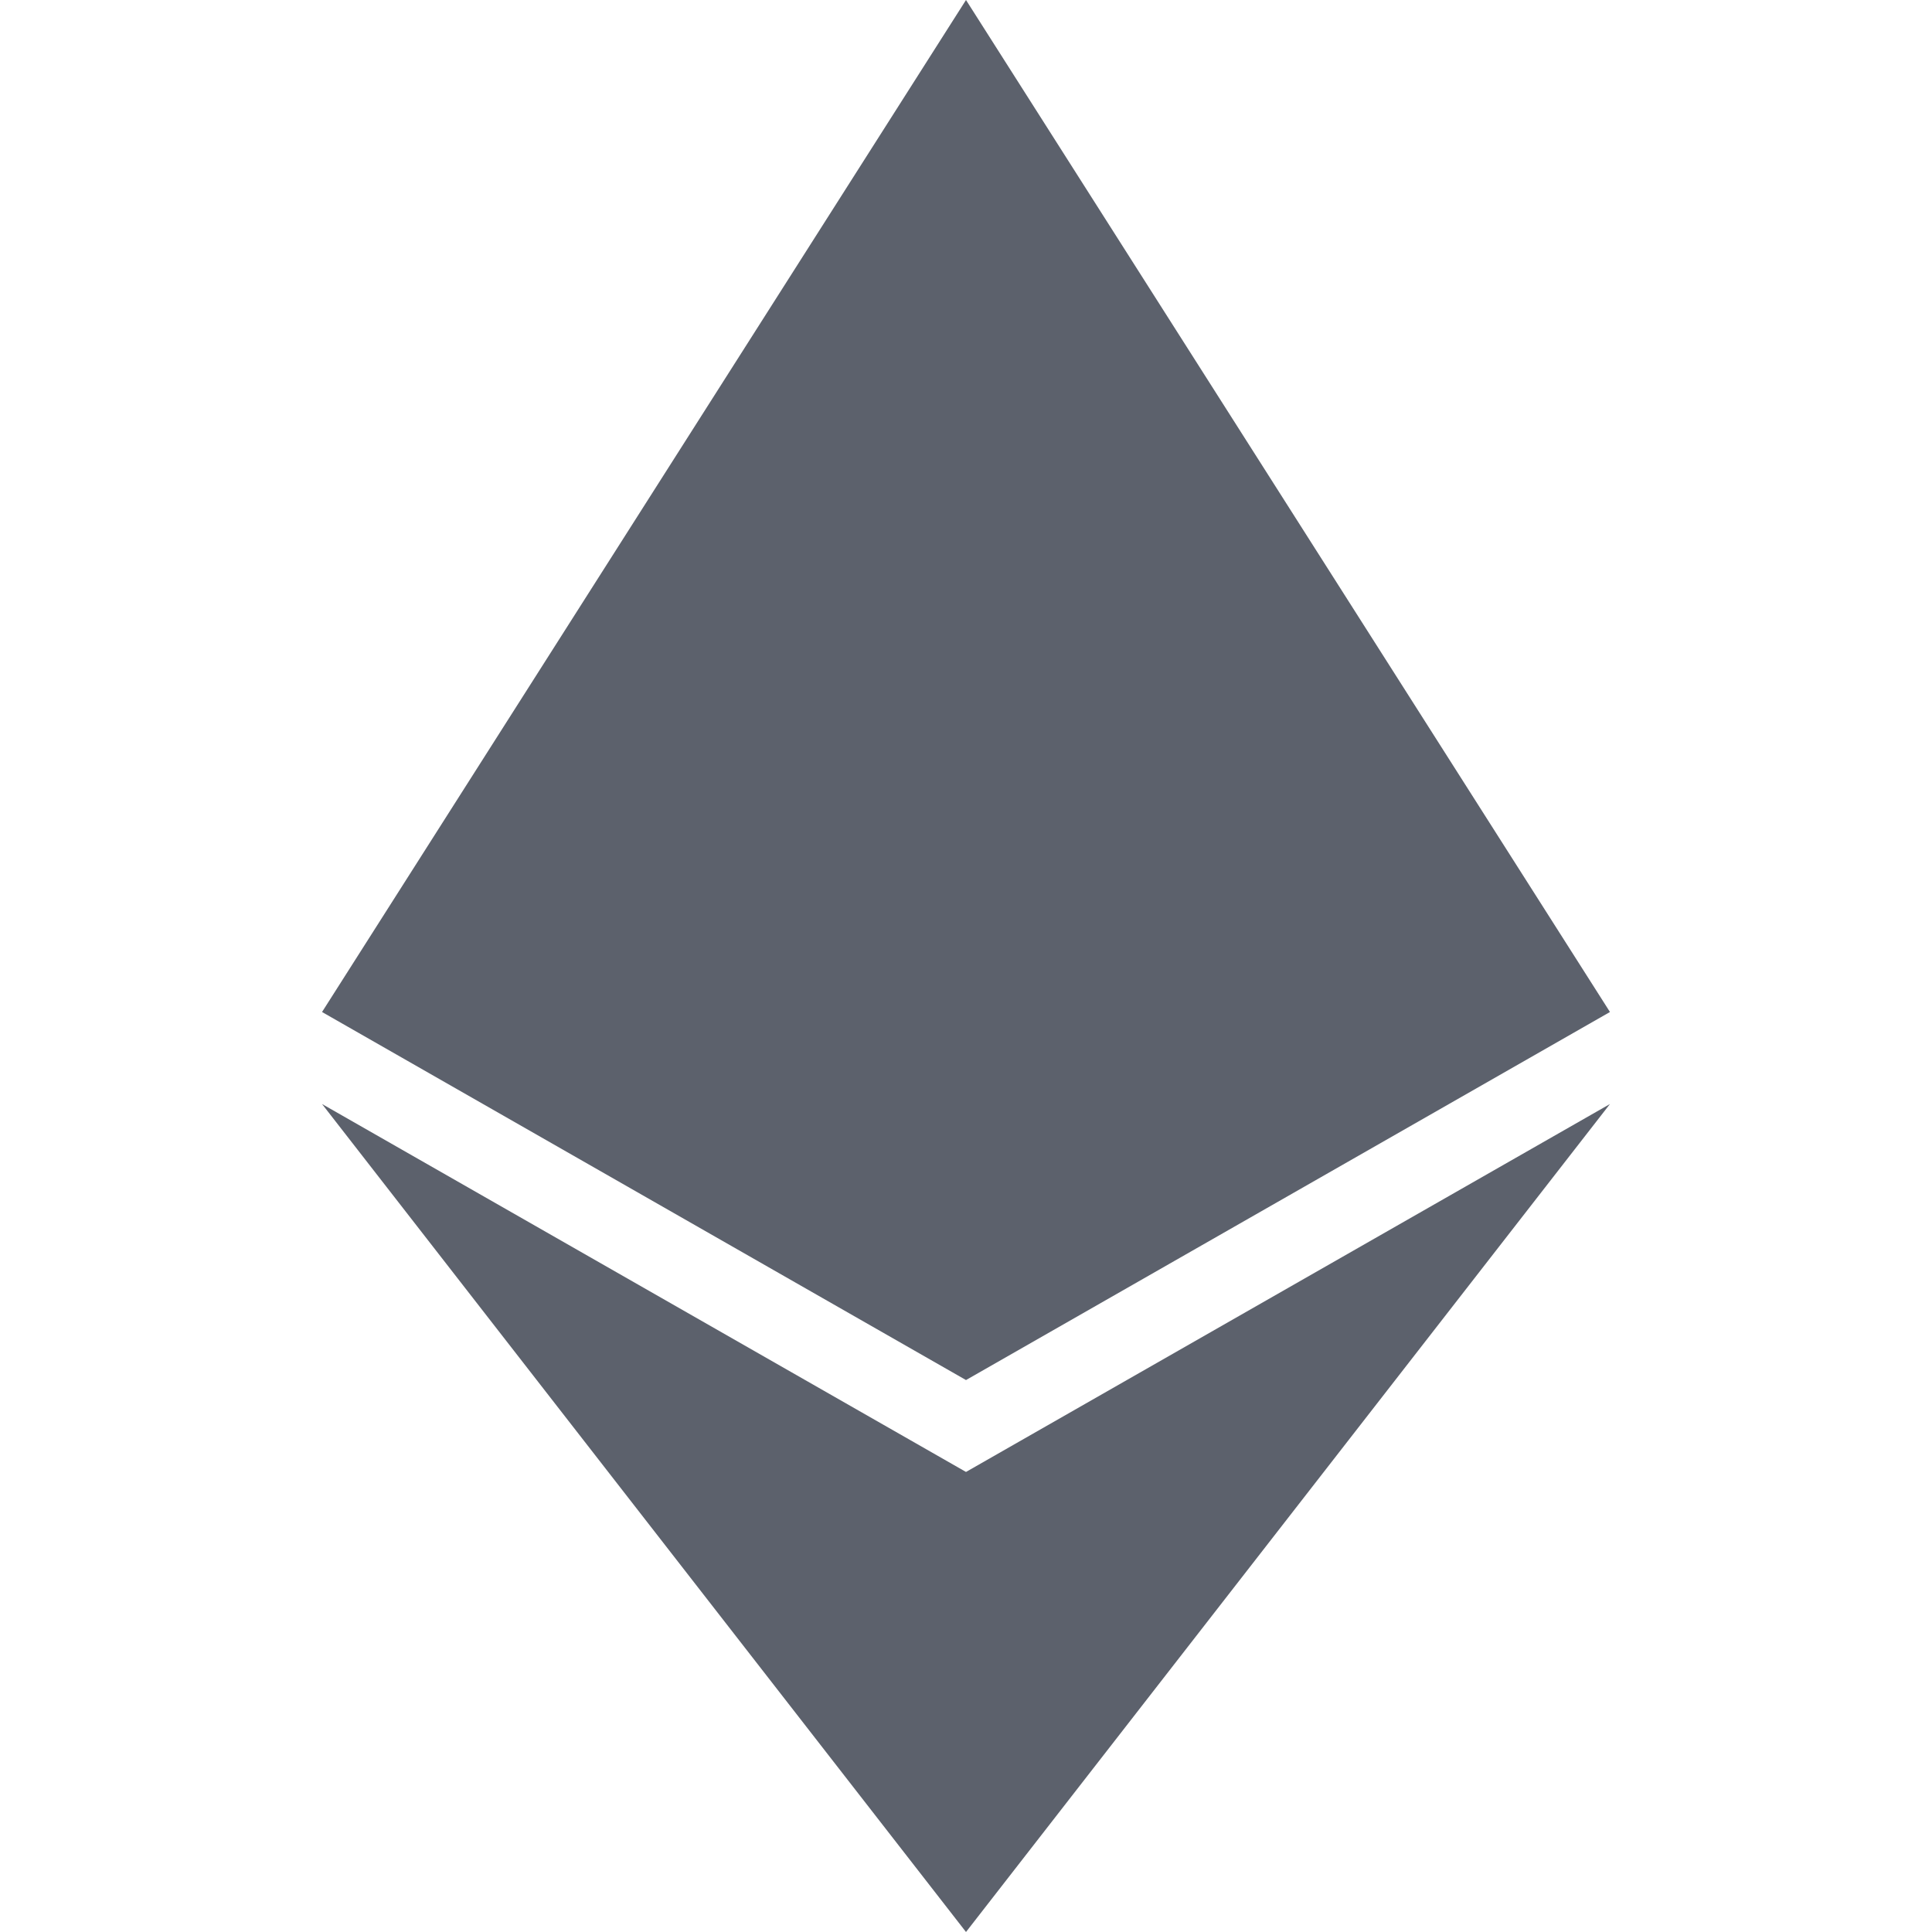 <?xml version="1.0" standalone="no"?><!-- Generator: Gravit.io --><svg xmlns="http://www.w3.org/2000/svg" xmlns:xlink="http://www.w3.org/1999/xlink" style="isolation:isolate" viewBox="0 0 16 16" width="16" height="16"><path d=" M 8 0 L 13.333 8.381 L 8 11.429 L 2.667 8.381 L 8 0 Z  M 8 16 L 13.333 9.143 L 8 12.19 L 2.667 9.143 L 8 16 Z " fill-rule="evenodd" fill="rgb(92,97,108)"/></svg>